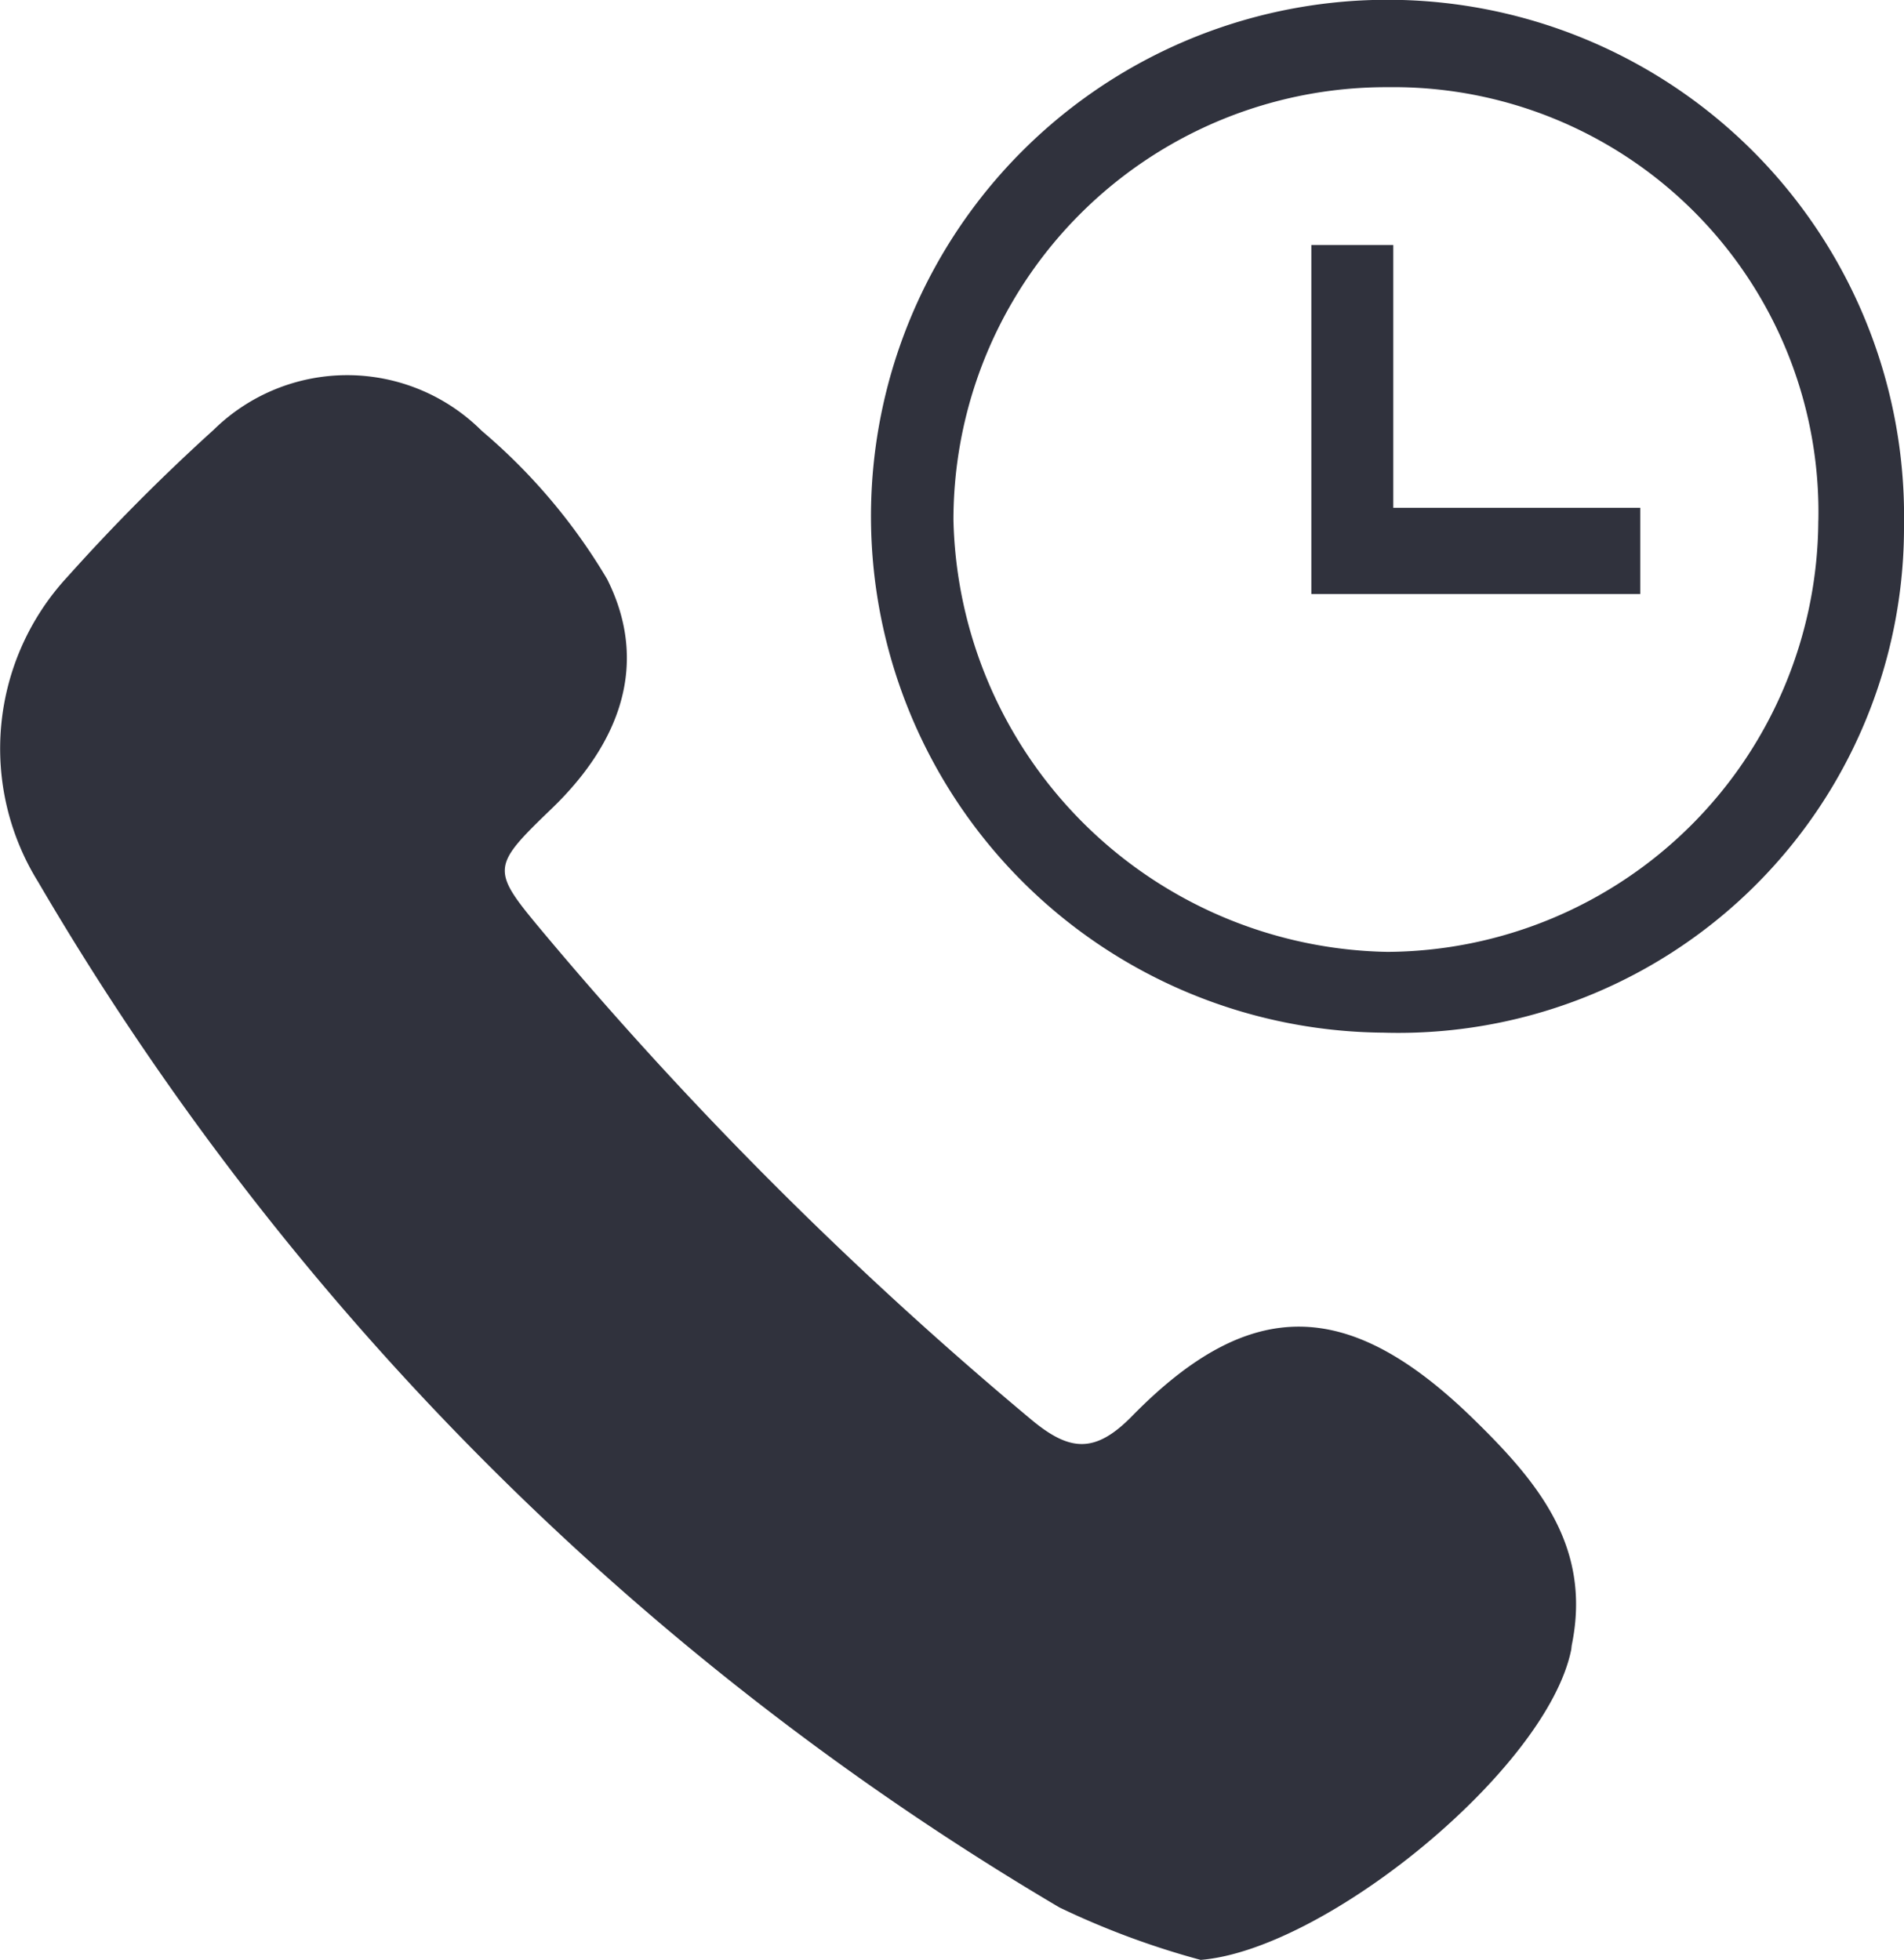 <svg id="Group_1" data-name="Group 1" xmlns="http://www.w3.org/2000/svg" width="32.994" height="33.969" viewBox="0 0 32.994 33.969">
  <path id="Path_2" data-name="Path 2" d="M292.82,231.727a14.2,14.2,0,0,1-2.447-.909,49.849,49.849,0,0,1-17.7-17.778,4.383,4.383,0,0,1,.513-5.288,34.032,34.032,0,0,1,2.527-2.541,3.3,3.3,0,0,1,4.651.016,10.117,10.117,0,0,1,2.17,2.567c.739,1.47.221,2.841-.958,3.977-1.082,1.042-1.059,1.058-.09,2.217a67.239,67.239,0,0,0,8.386,8.364c.675.567,1.116.607,1.761-.052,2.062-2.105,3.769-2.041,5.913.051,1.117,1.09,2.053,2.21,1.706,3.915-.006.03-.006.061-.012.091C298.815,228.423,294.988,231.549,292.82,231.727Z" transform="translate(-272.014 -197.758)" fill="#30323d"/>
  <path id="Path_3" data-name="Path 3" d="M320.768,205a8.951,8.951,0,1,1,9.023-8.805A8.763,8.763,0,0,1,320.768,205Zm7.539-8.876a7.364,7.364,0,0,0-7.456-7.511,7.5,7.5,0,0,0-7.532,7.5,7.66,7.66,0,0,0,7.519,7.487A7.509,7.509,0,0,0,328.306,196.129Z" transform="translate(-296.797 -187.102)" fill="#30323d"/>
  <path id="Path_4" data-name="Path 4" d="M337.7,204.359H332v-6.05h1.42v4.555H337.7Z" transform="translate(-309.276 -194.063)" fill="#30323d"/>
</svg>
